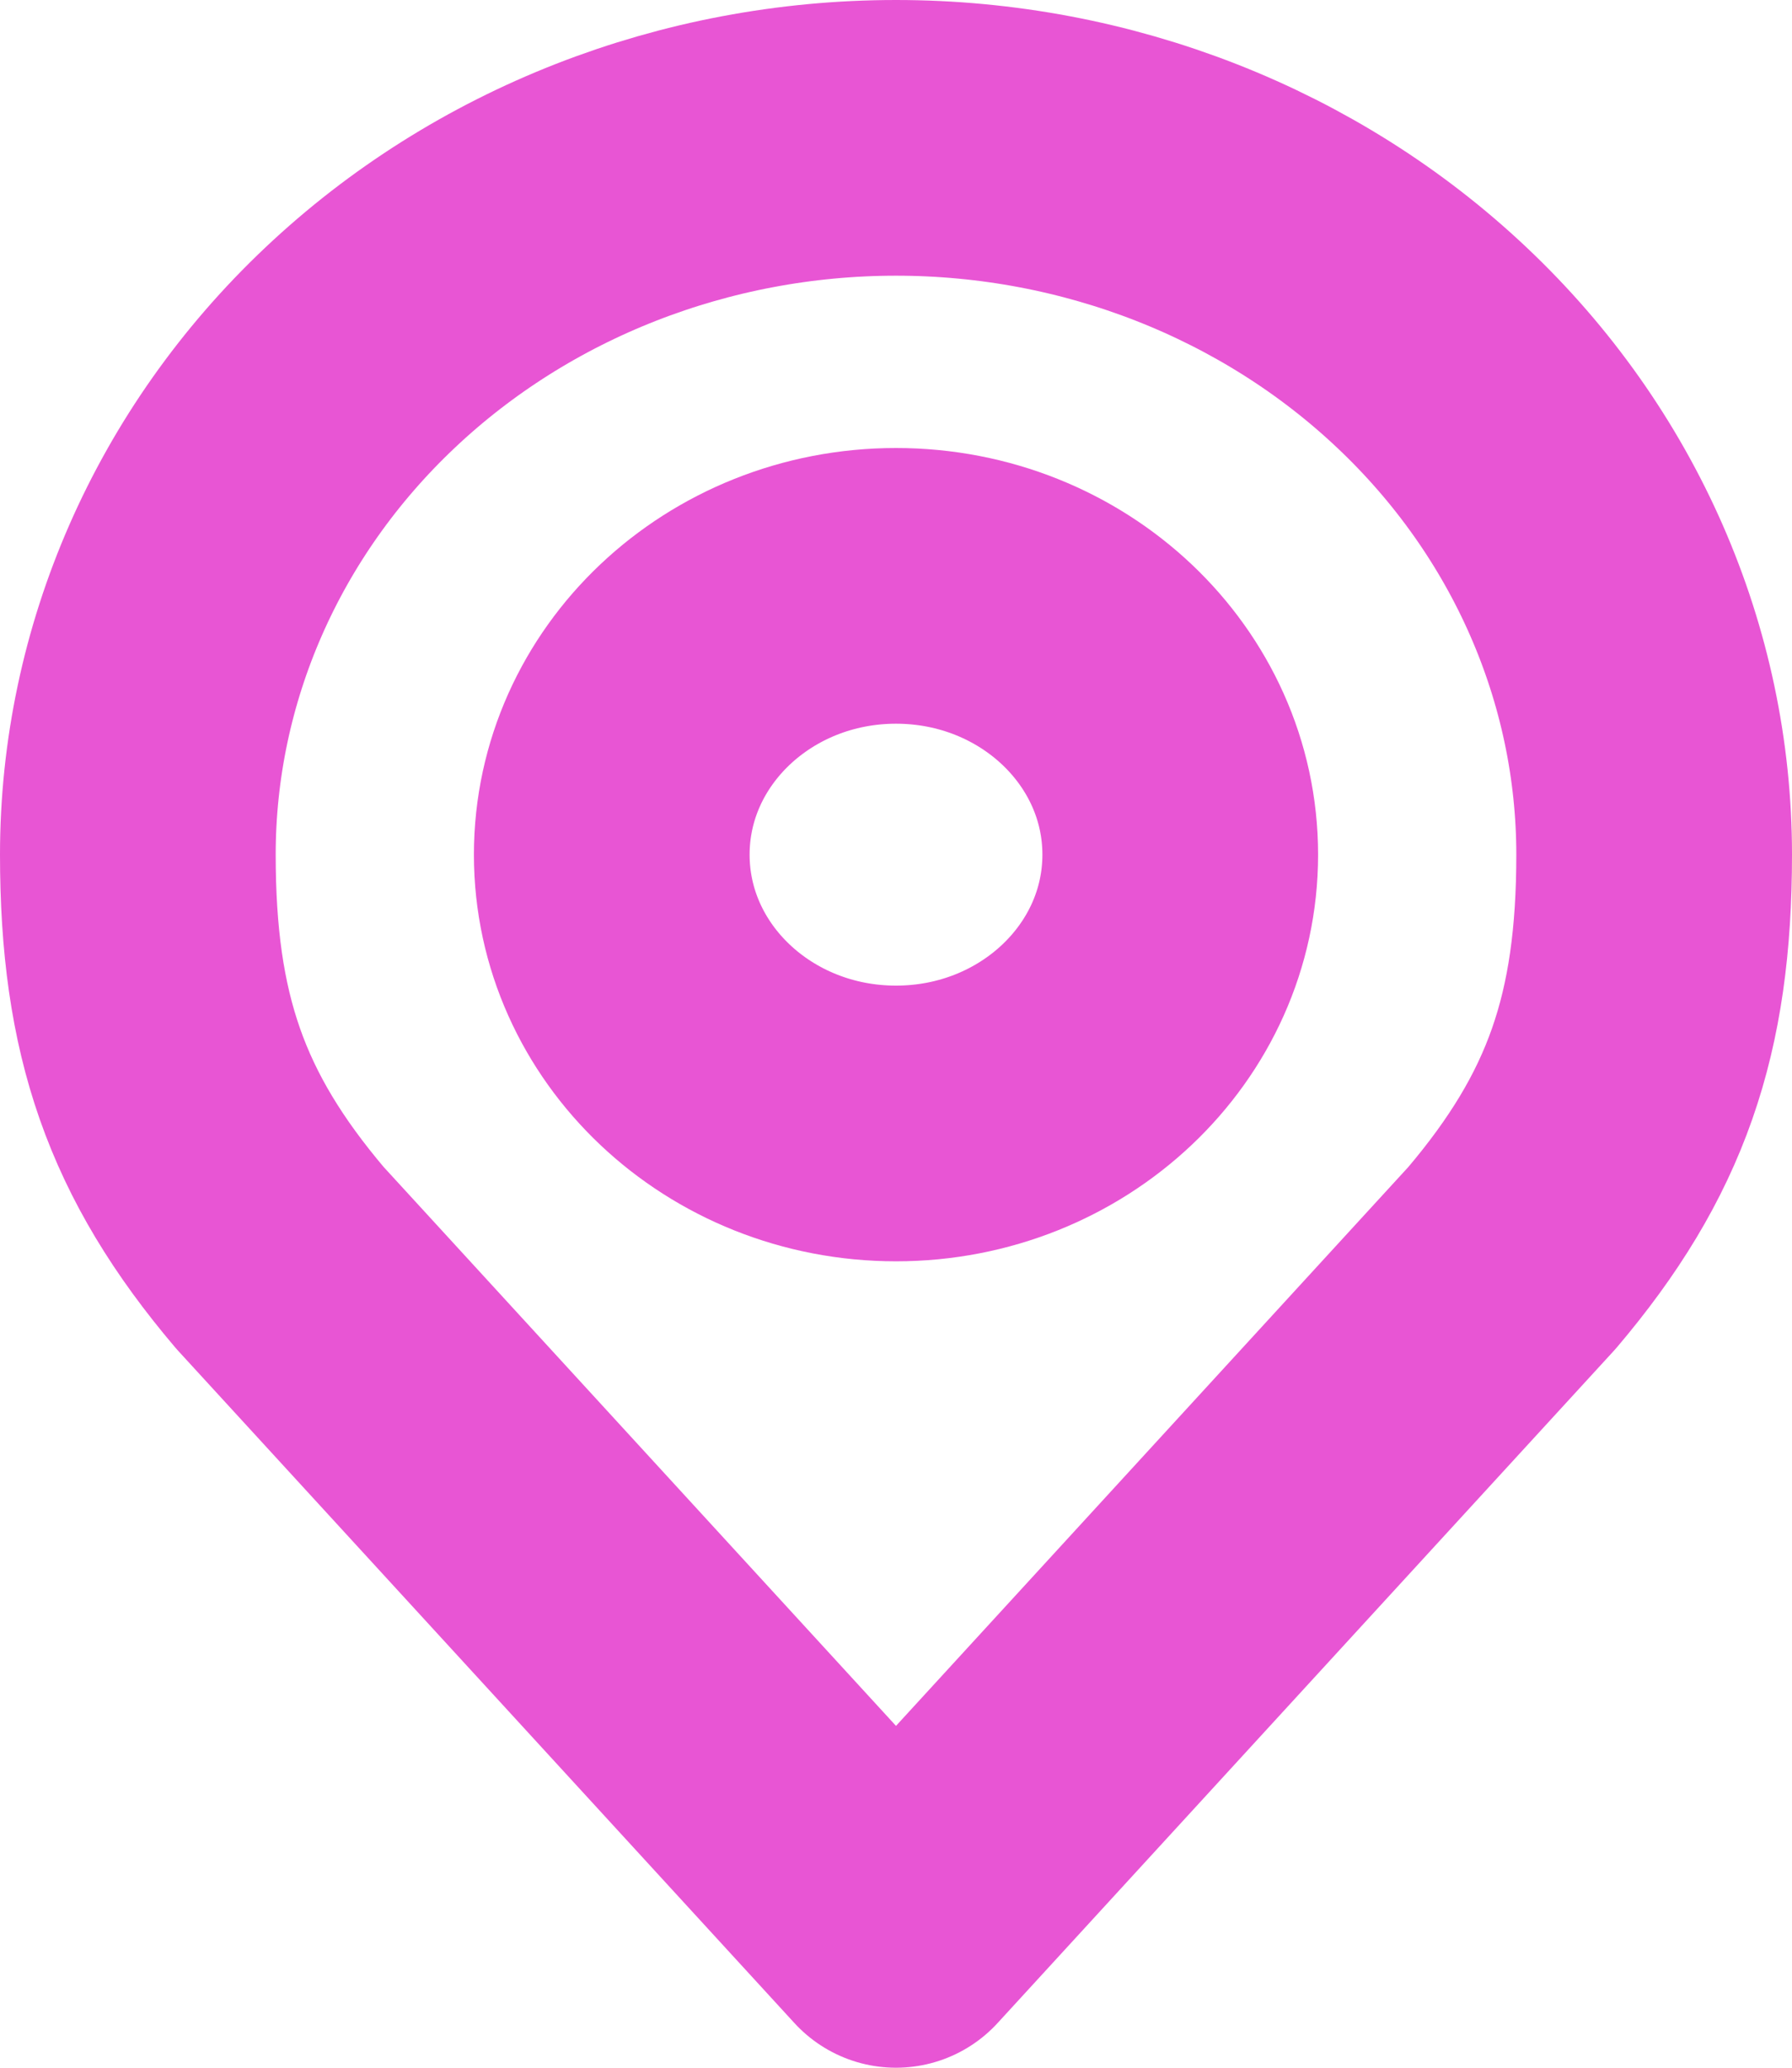 <svg width="13" height="15" viewBox="0 0 13 15" fill="none" xmlns="http://www.w3.org/2000/svg">
<path d="M6.5 8.15C7.639 8.15 8.562 7.277 8.562 6.2C8.562 5.123 7.639 4.25 6.5 4.25C5.361 4.25 4.438 5.123 4.438 6.2C4.438 7.277 5.361 8.15 6.5 8.15Z" stroke="#E855D4" stroke-width="2" stroke-linecap="round" stroke-linejoin="round"/>
<path d="M6.5 1C5.041 1 3.642 1.548 2.611 2.523C1.579 3.498 1 4.821 1 6.2C1 7.43 1.276 8.235 2.031 9.125L6.5 14L10.969 9.125C11.724 8.235 12 7.43 12 6.2C12 4.821 11.421 3.498 10.389 2.523C9.358 1.548 7.959 1 6.5 1V1Z" stroke="#E855D4" stroke-width="2" stroke-linecap="round" stroke-linejoin="round"/>
</svg>
